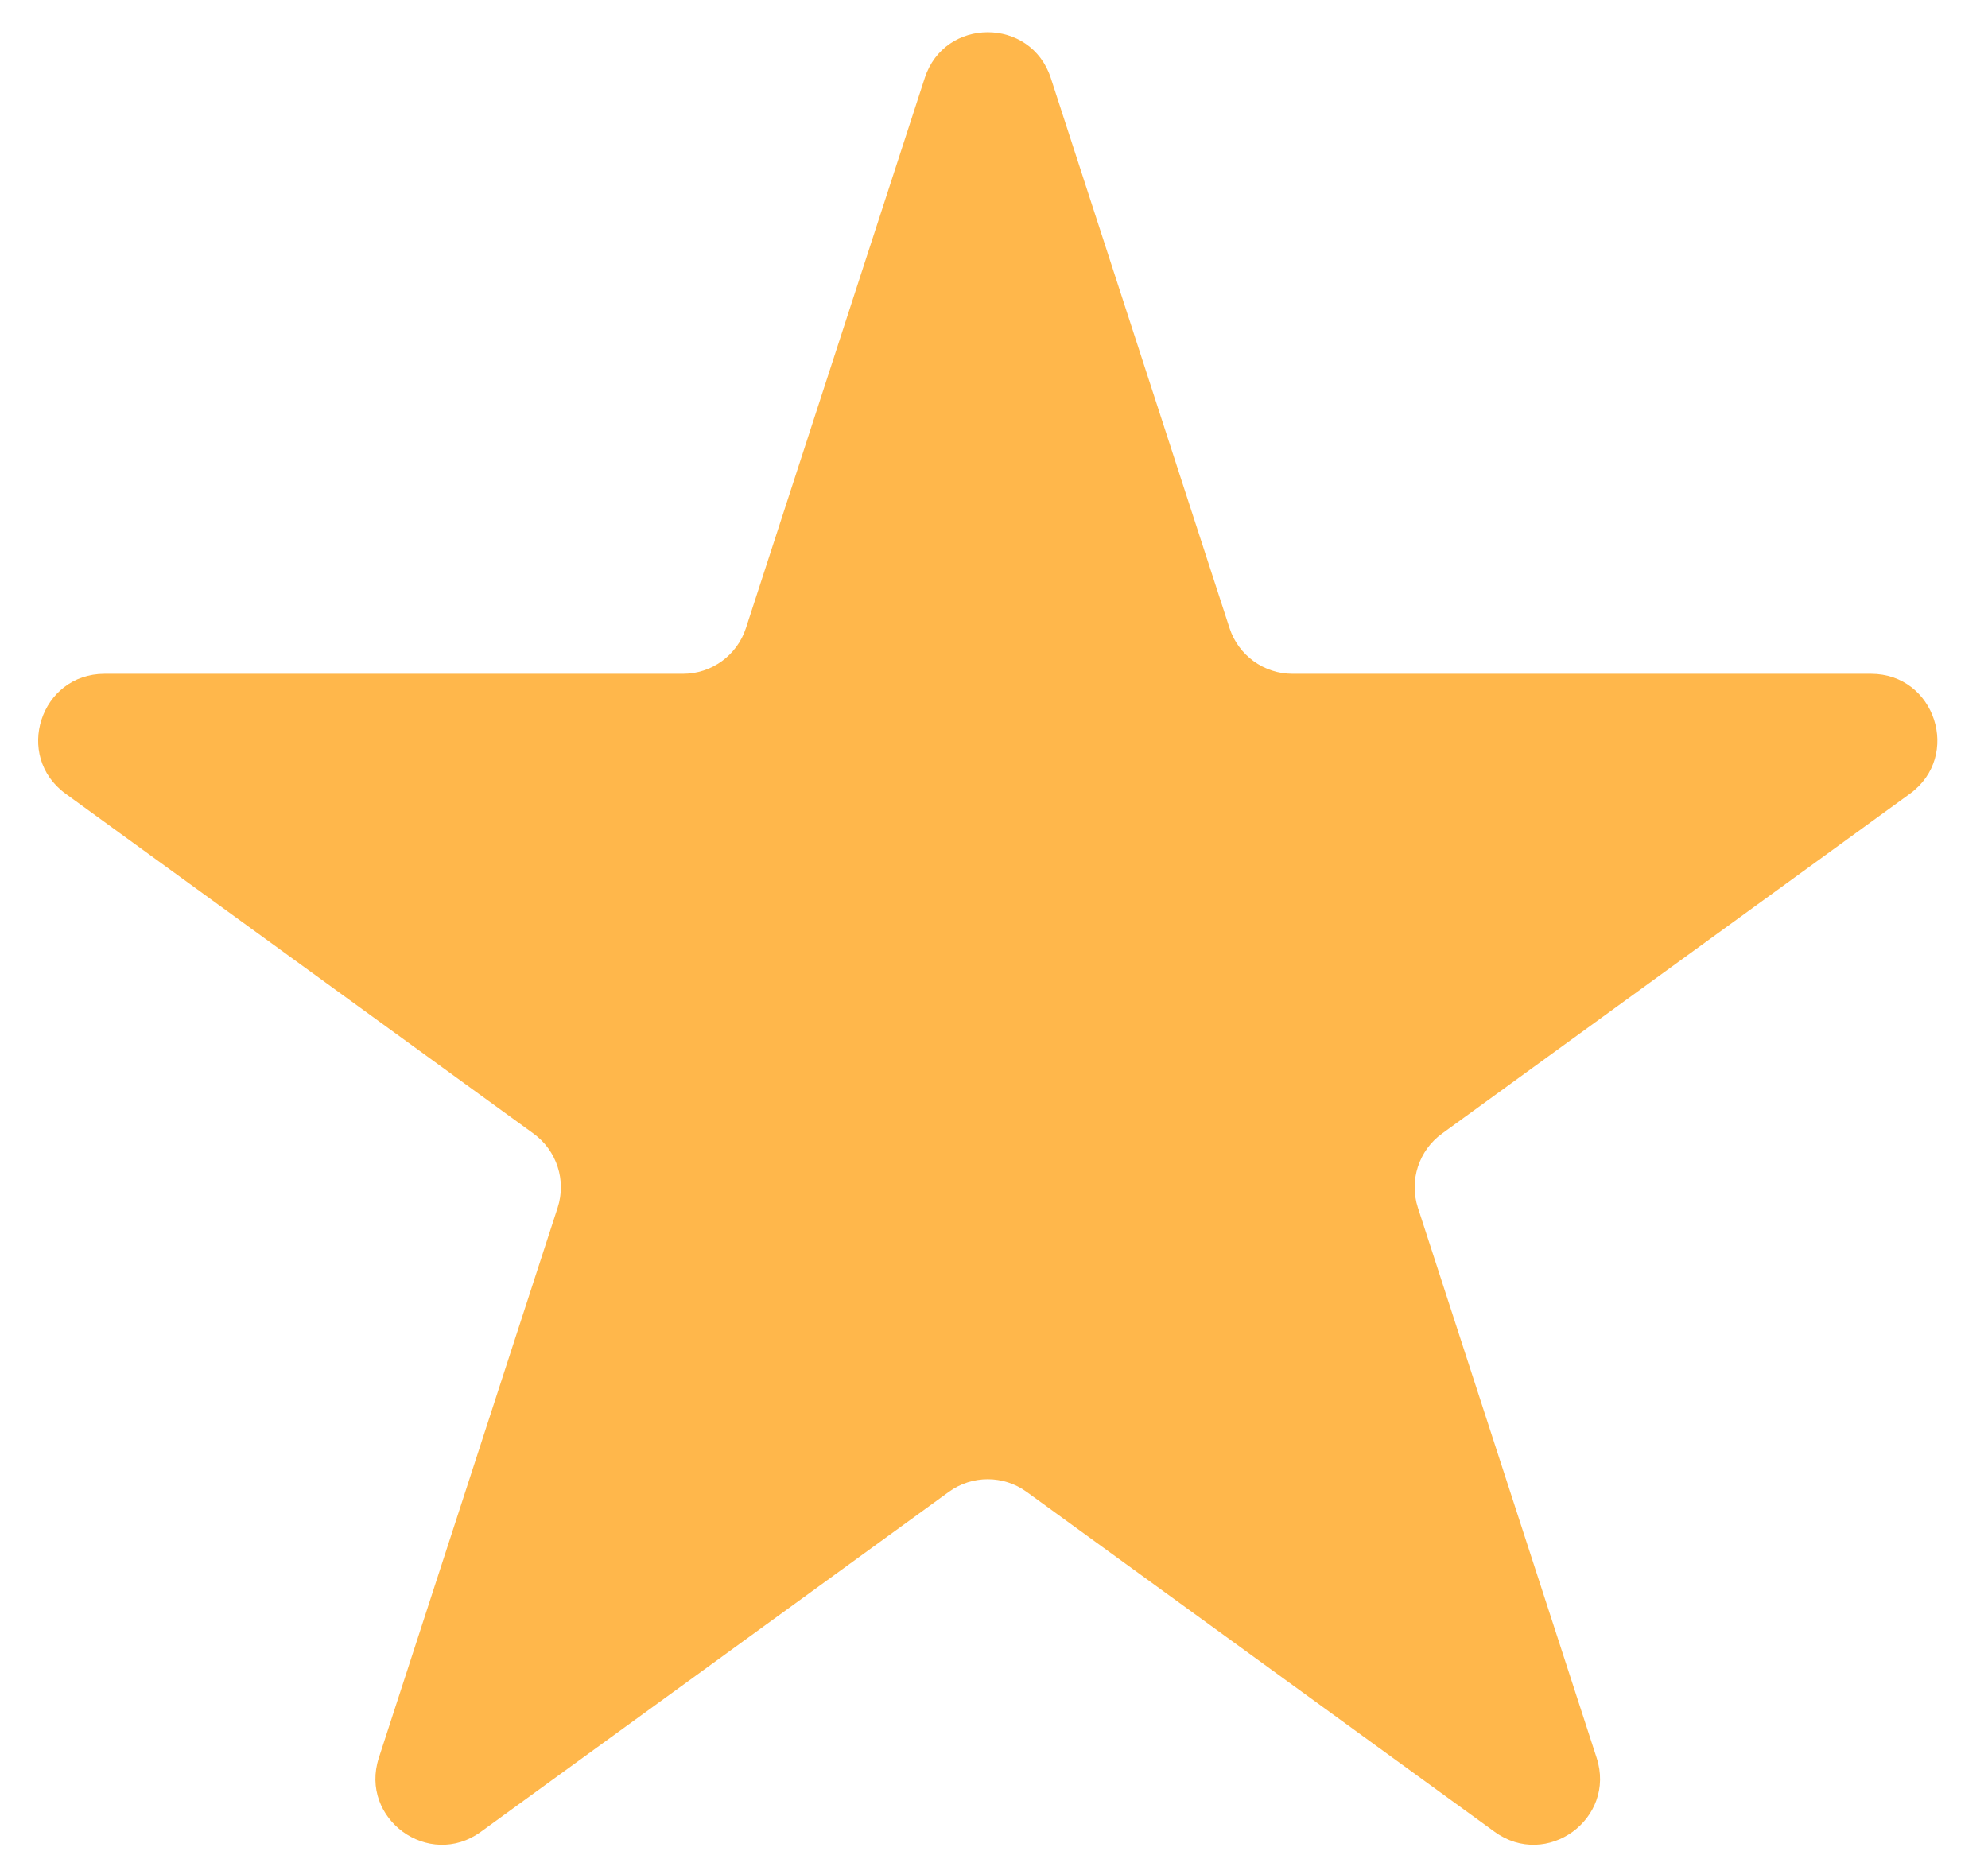 <svg width="30" height="28" viewBox="0 0 30 28" fill="none" xmlns="http://www.w3.org/2000/svg">
<path d="M13.955 1.177C14.254 0.256 15.557 0.256 15.857 1.177L18.554 9.478C18.688 9.89 19.072 10.169 19.505 10.169H28.234C29.203 10.169 29.605 11.409 28.822 11.979L21.76 17.109C21.41 17.364 21.263 17.815 21.397 18.227L24.094 26.529C24.393 27.45 23.339 28.216 22.555 27.646L15.493 22.516C15.143 22.261 14.668 22.261 14.318 22.516L7.256 27.646C6.473 28.216 5.418 27.45 5.717 26.529L8.415 18.227C8.549 17.815 8.402 17.364 8.052 17.109L0.99 11.979C0.206 11.409 0.609 10.169 1.578 10.169H10.306C10.739 10.169 11.123 9.89 11.257 9.478L13.955 1.177Z" fill="#FFB74B"/>
</svg>
